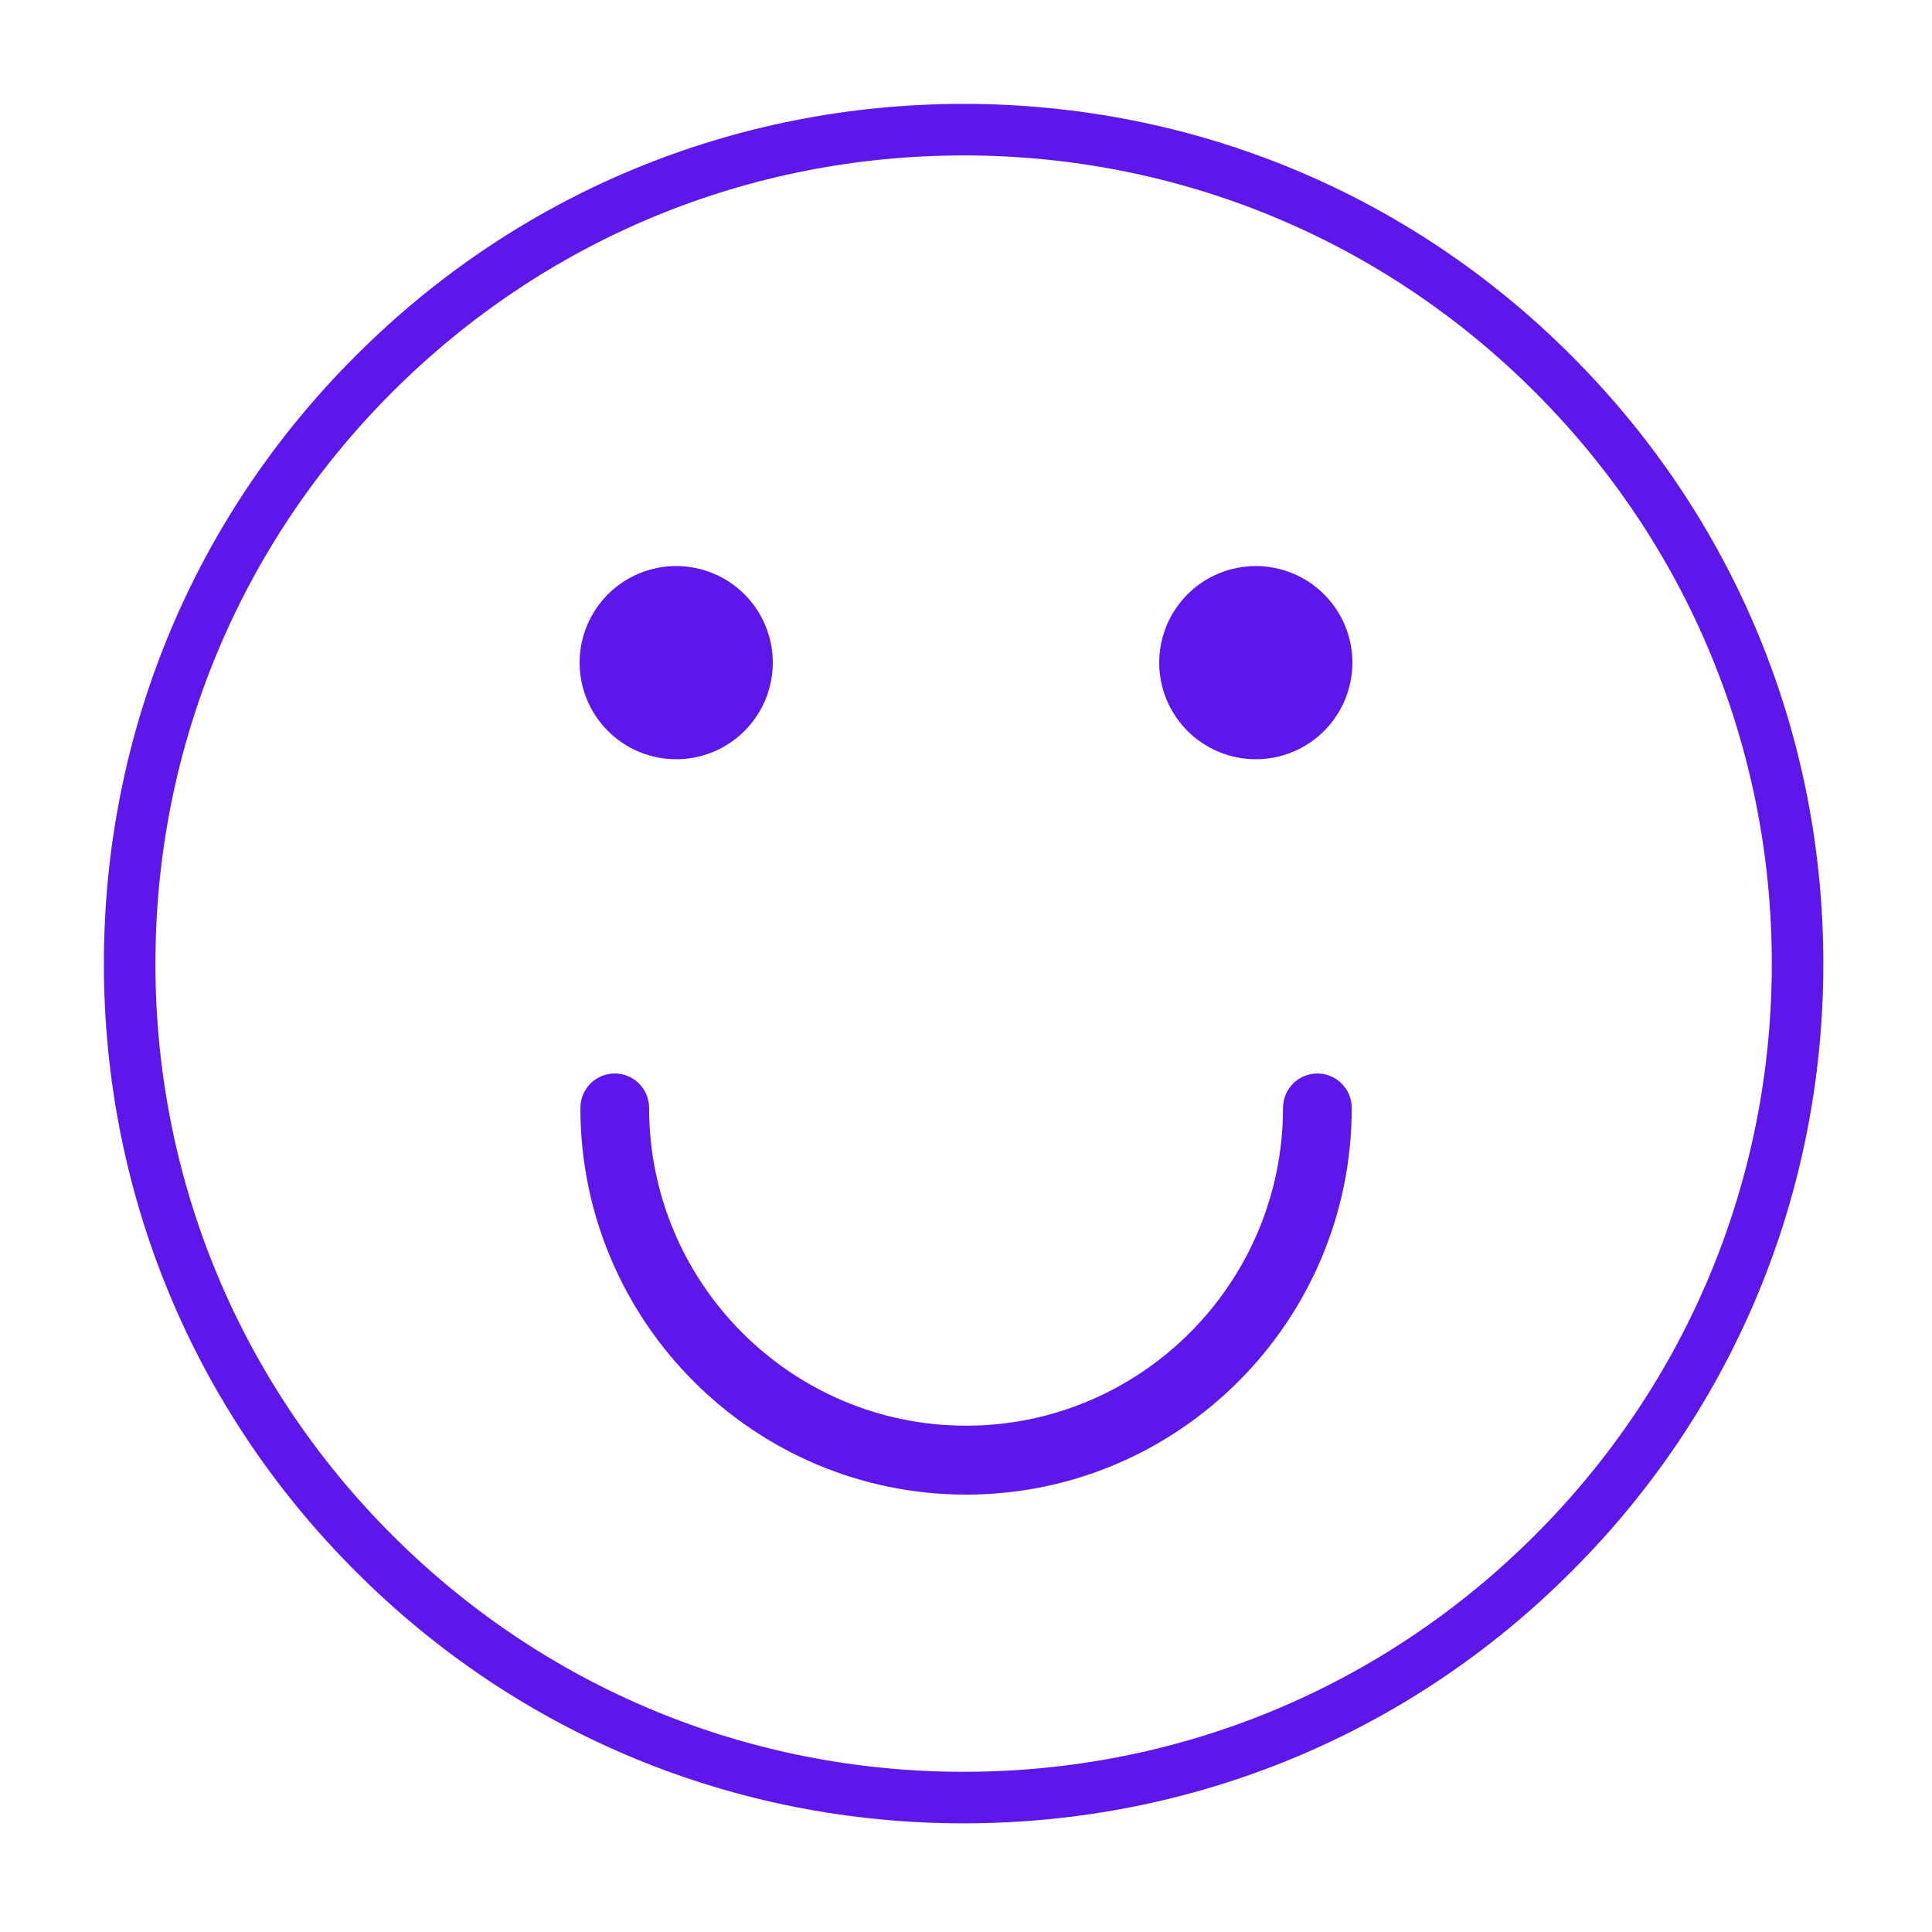 <svg xmlns="http://www.w3.org/2000/svg" xmlns:xlink="http://www.w3.org/1999/xlink" width="500" zoomAndPan="magnify" viewBox="0 0 375 375" height="500" preserveAspectRatio="xMidYMid meet" version="1.0"><defs><clipPath id="id1"><path d="M 20.164 20.164 L 353.91 20.164 L 353.91 353.91 L 20.164 353.91 Z M 20.164 20.164 " clip-rule="nonzero"/></clipPath><clipPath id="id2"><path d="M 112.5 109.867 L 150 109.867 L 150 147.367 L 112.5 147.367 Z M 112.5 109.867 " clip-rule="nonzero"/></clipPath><clipPath id="id3"><path d="M 112.5 208.359 L 262.5 208.359 L 262.5 290.109 L 112.5 290.109 Z M 112.5 208.359 " clip-rule="nonzero"/></clipPath><clipPath id="id4"><path d="M 225 109.867 L 262.5 109.867 L 262.5 147.367 L 225 147.367 Z M 225 109.867 " clip-rule="nonzero"/></clipPath></defs><g clip-path="url(#id1)"><path fill="#5e17eb" d="M 187.039 353.91 C 142.484 353.91 100.531 336.57 69.051 305.023 C 37.504 273.543 20.164 231.59 20.164 187.039 C 20.164 142.484 37.504 100.531 69.051 69.051 C 100.531 37.504 142.484 20.164 187.039 20.164 C 231.59 20.164 273.543 37.504 305.023 69.051 C 336.57 100.602 353.91 142.484 353.91 187.039 C 353.91 231.59 336.57 273.543 305.023 305.023 C 273.543 336.57 231.59 353.91 187.039 353.91 Z M 187.039 30.168 C 145.152 30.168 105.734 46.508 76.121 76.121 C 46.508 105.734 30.168 145.152 30.168 187.039 C 30.168 228.922 46.508 268.34 76.121 297.953 C 105.734 327.566 145.152 343.906 187.039 343.906 C 228.922 343.906 268.34 327.566 297.953 297.953 C 327.566 268.34 343.906 228.922 343.906 187.039 C 343.906 145.152 327.566 105.734 297.953 76.121 C 268.34 46.508 228.922 30.168 187.039 30.168 Z M 187.039 30.168 " fill-opacity="1" fill-rule="nonzero"/></g><g clip-path="url(#id2)"><path fill="#5e17eb" d="M 150 128.617 C 150 129.234 149.969 129.844 149.91 130.457 C 149.848 131.066 149.758 131.676 149.641 132.277 C 149.52 132.879 149.371 133.473 149.191 134.062 C 149.016 134.648 148.809 135.227 148.574 135.793 C 148.336 136.359 148.074 136.914 147.785 137.457 C 147.496 138 147.18 138.523 146.84 139.035 C 146.5 139.547 146.133 140.039 145.742 140.512 C 145.355 140.988 144.941 141.441 144.508 141.875 C 144.074 142.312 143.621 142.723 143.145 143.113 C 142.672 143.5 142.176 143.867 141.668 144.207 C 141.156 144.551 140.629 144.863 140.09 145.156 C 139.547 145.445 138.992 145.707 138.426 145.941 C 137.859 146.176 137.281 146.383 136.691 146.562 C 136.105 146.738 135.512 146.887 134.906 147.008 C 134.305 147.129 133.699 147.219 133.086 147.277 C 132.477 147.34 131.863 147.367 131.25 147.367 C 130.637 147.367 130.023 147.34 129.414 147.277 C 128.801 147.219 128.195 147.129 127.594 147.008 C 126.988 146.887 126.395 146.738 125.809 146.562 C 125.219 146.383 124.641 146.176 124.074 145.941 C 123.508 145.707 122.953 145.445 122.41 145.156 C 121.871 144.863 121.344 144.551 120.832 144.207 C 120.324 143.867 119.828 143.5 119.355 143.113 C 118.879 142.723 118.426 142.312 117.992 141.875 C 117.559 141.441 117.145 140.988 116.758 140.512 C 116.367 140.039 116 139.547 115.66 139.035 C 115.32 138.523 115.004 138 114.715 137.457 C 114.426 136.914 114.164 136.359 113.926 135.793 C 113.691 135.227 113.484 134.648 113.309 134.062 C 113.129 133.473 112.98 132.879 112.859 132.277 C 112.742 131.676 112.652 131.066 112.59 130.457 C 112.531 129.844 112.5 129.234 112.5 128.617 C 112.5 128.004 112.531 127.391 112.59 126.781 C 112.652 126.168 112.742 125.562 112.859 124.961 C 112.98 124.359 113.129 123.762 113.309 123.176 C 113.484 122.59 113.691 122.012 113.926 121.441 C 114.164 120.875 114.426 120.32 114.715 119.781 C 115.004 119.238 115.32 118.711 115.66 118.203 C 116 117.691 116.367 117.199 116.758 116.723 C 117.145 116.25 117.559 115.793 117.992 115.359 C 118.426 114.926 118.879 114.516 119.355 114.125 C 119.828 113.734 120.324 113.371 120.832 113.027 C 121.344 112.688 121.871 112.371 122.41 112.082 C 122.953 111.793 123.508 111.531 124.074 111.297 C 124.641 111.062 125.219 110.855 125.809 110.676 C 126.395 110.496 126.988 110.348 127.594 110.23 C 128.195 110.109 128.801 110.02 129.414 109.957 C 130.023 109.898 130.637 109.867 131.25 109.867 C 131.863 109.867 132.477 109.898 133.086 109.957 C 133.699 110.02 134.305 110.109 134.906 110.23 C 135.512 110.348 136.105 110.496 136.691 110.676 C 137.281 110.855 137.859 111.062 138.426 111.297 C 138.992 111.531 139.547 111.793 140.09 112.082 C 140.629 112.371 141.156 112.688 141.668 113.027 C 142.176 113.371 142.672 113.734 143.145 114.125 C 143.621 114.516 144.074 114.926 144.508 115.359 C 144.941 115.793 145.355 116.25 145.742 116.723 C 146.133 117.199 146.5 117.691 146.84 118.203 C 147.18 118.711 147.496 119.238 147.785 119.781 C 148.074 120.32 148.336 120.875 148.574 121.441 C 148.809 122.012 149.016 122.59 149.191 123.176 C 149.371 123.762 149.52 124.359 149.641 124.961 C 149.758 125.562 149.848 126.168 149.91 126.781 C 149.969 127.391 150 128.004 150 128.617 Z M 150 128.617 " fill-opacity="1" fill-rule="nonzero"/></g><g clip-path="url(#id3)"><path fill="#5e17eb" d="M 119.32 208.363 C 123.004 208.363 125.992 211.355 125.992 215.051 C 125.992 249.059 153.59 276.727 187.512 276.727 C 221.434 276.727 249.031 249.059 249.031 215.051 C 249.031 211.355 252.02 208.363 255.703 208.363 C 259.387 208.363 262.375 211.355 262.375 215.051 C 262.375 256.434 228.789 290.102 187.512 290.102 C 146.234 290.102 112.652 256.434 112.652 215.047 C 112.652 211.355 115.637 208.363 119.32 208.363 Z M 119.32 208.363 " fill-opacity="1" fill-rule="nonzero"/></g><g clip-path="url(#id4)"><path fill="#5e17eb" d="M 262.5 128.617 C 262.5 129.234 262.469 129.844 262.41 130.457 C 262.348 131.066 262.258 131.676 262.141 132.277 C 262.02 132.879 261.871 133.473 261.691 134.062 C 261.516 134.648 261.309 135.227 261.074 135.793 C 260.836 136.359 260.574 136.914 260.285 137.457 C 259.996 138 259.68 138.523 259.34 139.035 C 259 139.547 258.633 140.039 258.242 140.512 C 257.855 140.988 257.441 141.441 257.008 141.875 C 256.574 142.312 256.121 142.723 255.645 143.113 C 255.172 143.5 254.676 143.867 254.168 144.207 C 253.656 144.551 253.129 144.863 252.59 145.156 C 252.047 145.445 251.492 145.707 250.926 145.941 C 250.359 146.176 249.781 146.383 249.191 146.562 C 248.605 146.738 248.012 146.887 247.406 147.008 C 246.805 147.129 246.199 147.219 245.586 147.277 C 244.977 147.34 244.363 147.367 243.75 147.367 C 243.137 147.367 242.523 147.34 241.914 147.277 C 241.301 147.219 240.695 147.129 240.094 147.008 C 239.488 146.887 238.895 146.738 238.309 146.562 C 237.719 146.383 237.141 146.176 236.574 145.941 C 236.008 145.707 235.453 145.445 234.91 145.156 C 234.371 144.863 233.844 144.551 233.332 144.207 C 232.824 143.867 232.328 143.5 231.855 143.113 C 231.379 142.723 230.926 142.312 230.492 141.875 C 230.059 141.441 229.645 140.988 229.258 140.512 C 228.867 140.039 228.5 139.547 228.16 139.035 C 227.82 138.523 227.504 138 227.215 137.457 C 226.926 136.914 226.664 136.359 226.426 135.793 C 226.191 135.227 225.984 134.648 225.809 134.062 C 225.629 133.473 225.48 132.879 225.359 132.277 C 225.242 131.676 225.152 131.066 225.09 130.457 C 225.031 129.844 225 129.234 225 128.617 C 225 128.004 225.031 127.391 225.09 126.781 C 225.152 126.168 225.242 125.562 225.359 124.961 C 225.48 124.359 225.629 123.762 225.809 123.176 C 225.984 122.59 226.191 122.012 226.426 121.441 C 226.664 120.875 226.926 120.32 227.215 119.781 C 227.504 119.238 227.82 118.711 228.16 118.203 C 228.5 117.691 228.867 117.199 229.258 116.723 C 229.645 116.25 230.059 115.793 230.492 115.359 C 230.926 114.926 231.379 114.516 231.855 114.125 C 232.328 113.734 232.824 113.371 233.332 113.027 C 233.844 112.688 234.371 112.371 234.91 112.082 C 235.453 111.793 236.008 111.531 236.574 111.297 C 237.141 111.062 237.719 110.855 238.309 110.676 C 238.895 110.496 239.488 110.348 240.094 110.23 C 240.695 110.109 241.301 110.02 241.914 109.957 C 242.523 109.898 243.137 109.867 243.75 109.867 C 244.363 109.867 244.977 109.898 245.586 109.957 C 246.199 110.02 246.805 110.109 247.406 110.23 C 248.012 110.348 248.605 110.496 249.191 110.676 C 249.781 110.855 250.359 111.062 250.926 111.297 C 251.492 111.531 252.047 111.793 252.59 112.082 C 253.129 112.371 253.656 112.688 254.168 113.027 C 254.676 113.371 255.172 113.734 255.645 114.125 C 256.121 114.516 256.574 114.926 257.008 115.359 C 257.441 115.793 257.855 116.25 258.242 116.723 C 258.633 117.199 259 117.691 259.34 118.203 C 259.68 118.711 259.996 119.238 260.285 119.781 C 260.574 120.32 260.836 120.875 261.074 121.441 C 261.309 122.012 261.516 122.59 261.691 123.176 C 261.871 123.762 262.02 124.359 262.141 124.961 C 262.258 125.562 262.348 126.168 262.41 126.781 C 262.469 127.391 262.5 128.004 262.5 128.617 Z M 262.5 128.617 " fill-opacity="1" fill-rule="nonzero"/></g></svg>